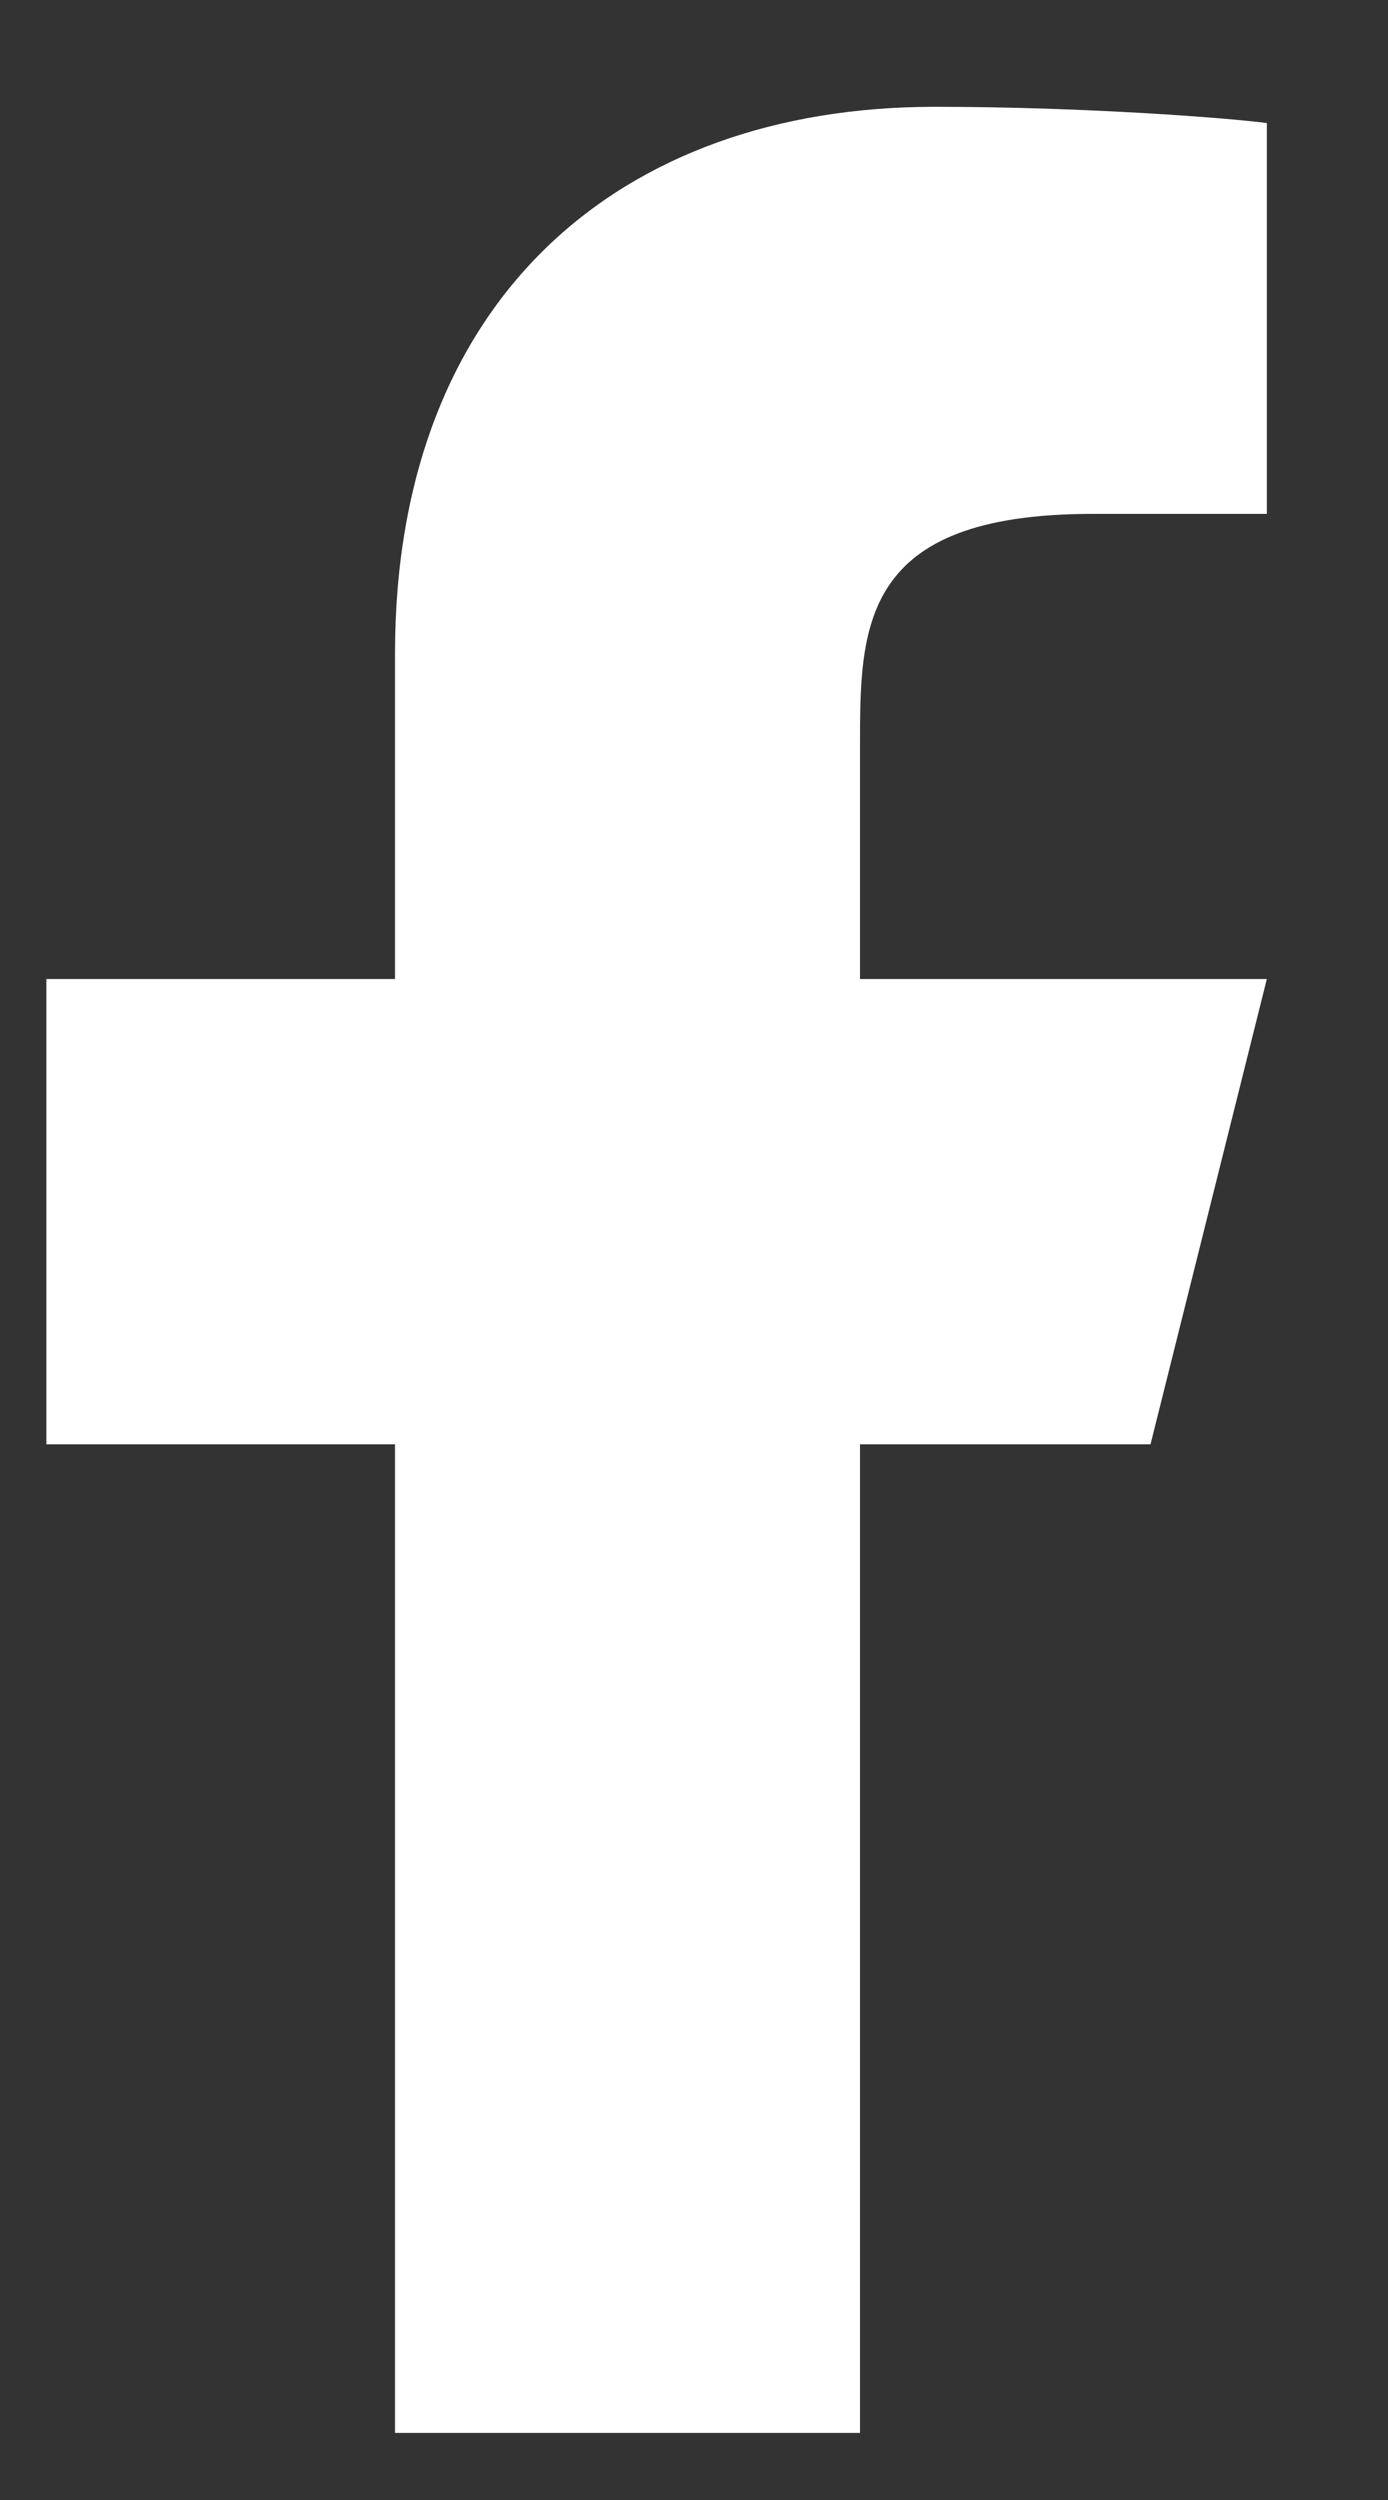 <svg width="10" height="18" viewBox="0 0 10 18" fill="none" xmlns="http://www.w3.org/2000/svg">
<rect x="0" y="0" width="10" height="18" fill="#333333" stroke="none"/>
<path d="M6.196 10.399H8.289L9.127 7.049H6.196V5.375C6.196 4.512 6.196 3.7 7.871 3.7H9.127V0.886C8.854 0.85 7.823 0.769 6.734 0.769C4.461 0.769 2.846 2.156 2.846 4.705V7.049H0.334V10.399H2.846V17.517H6.196V10.399Z" fill="white"/>
</svg>

